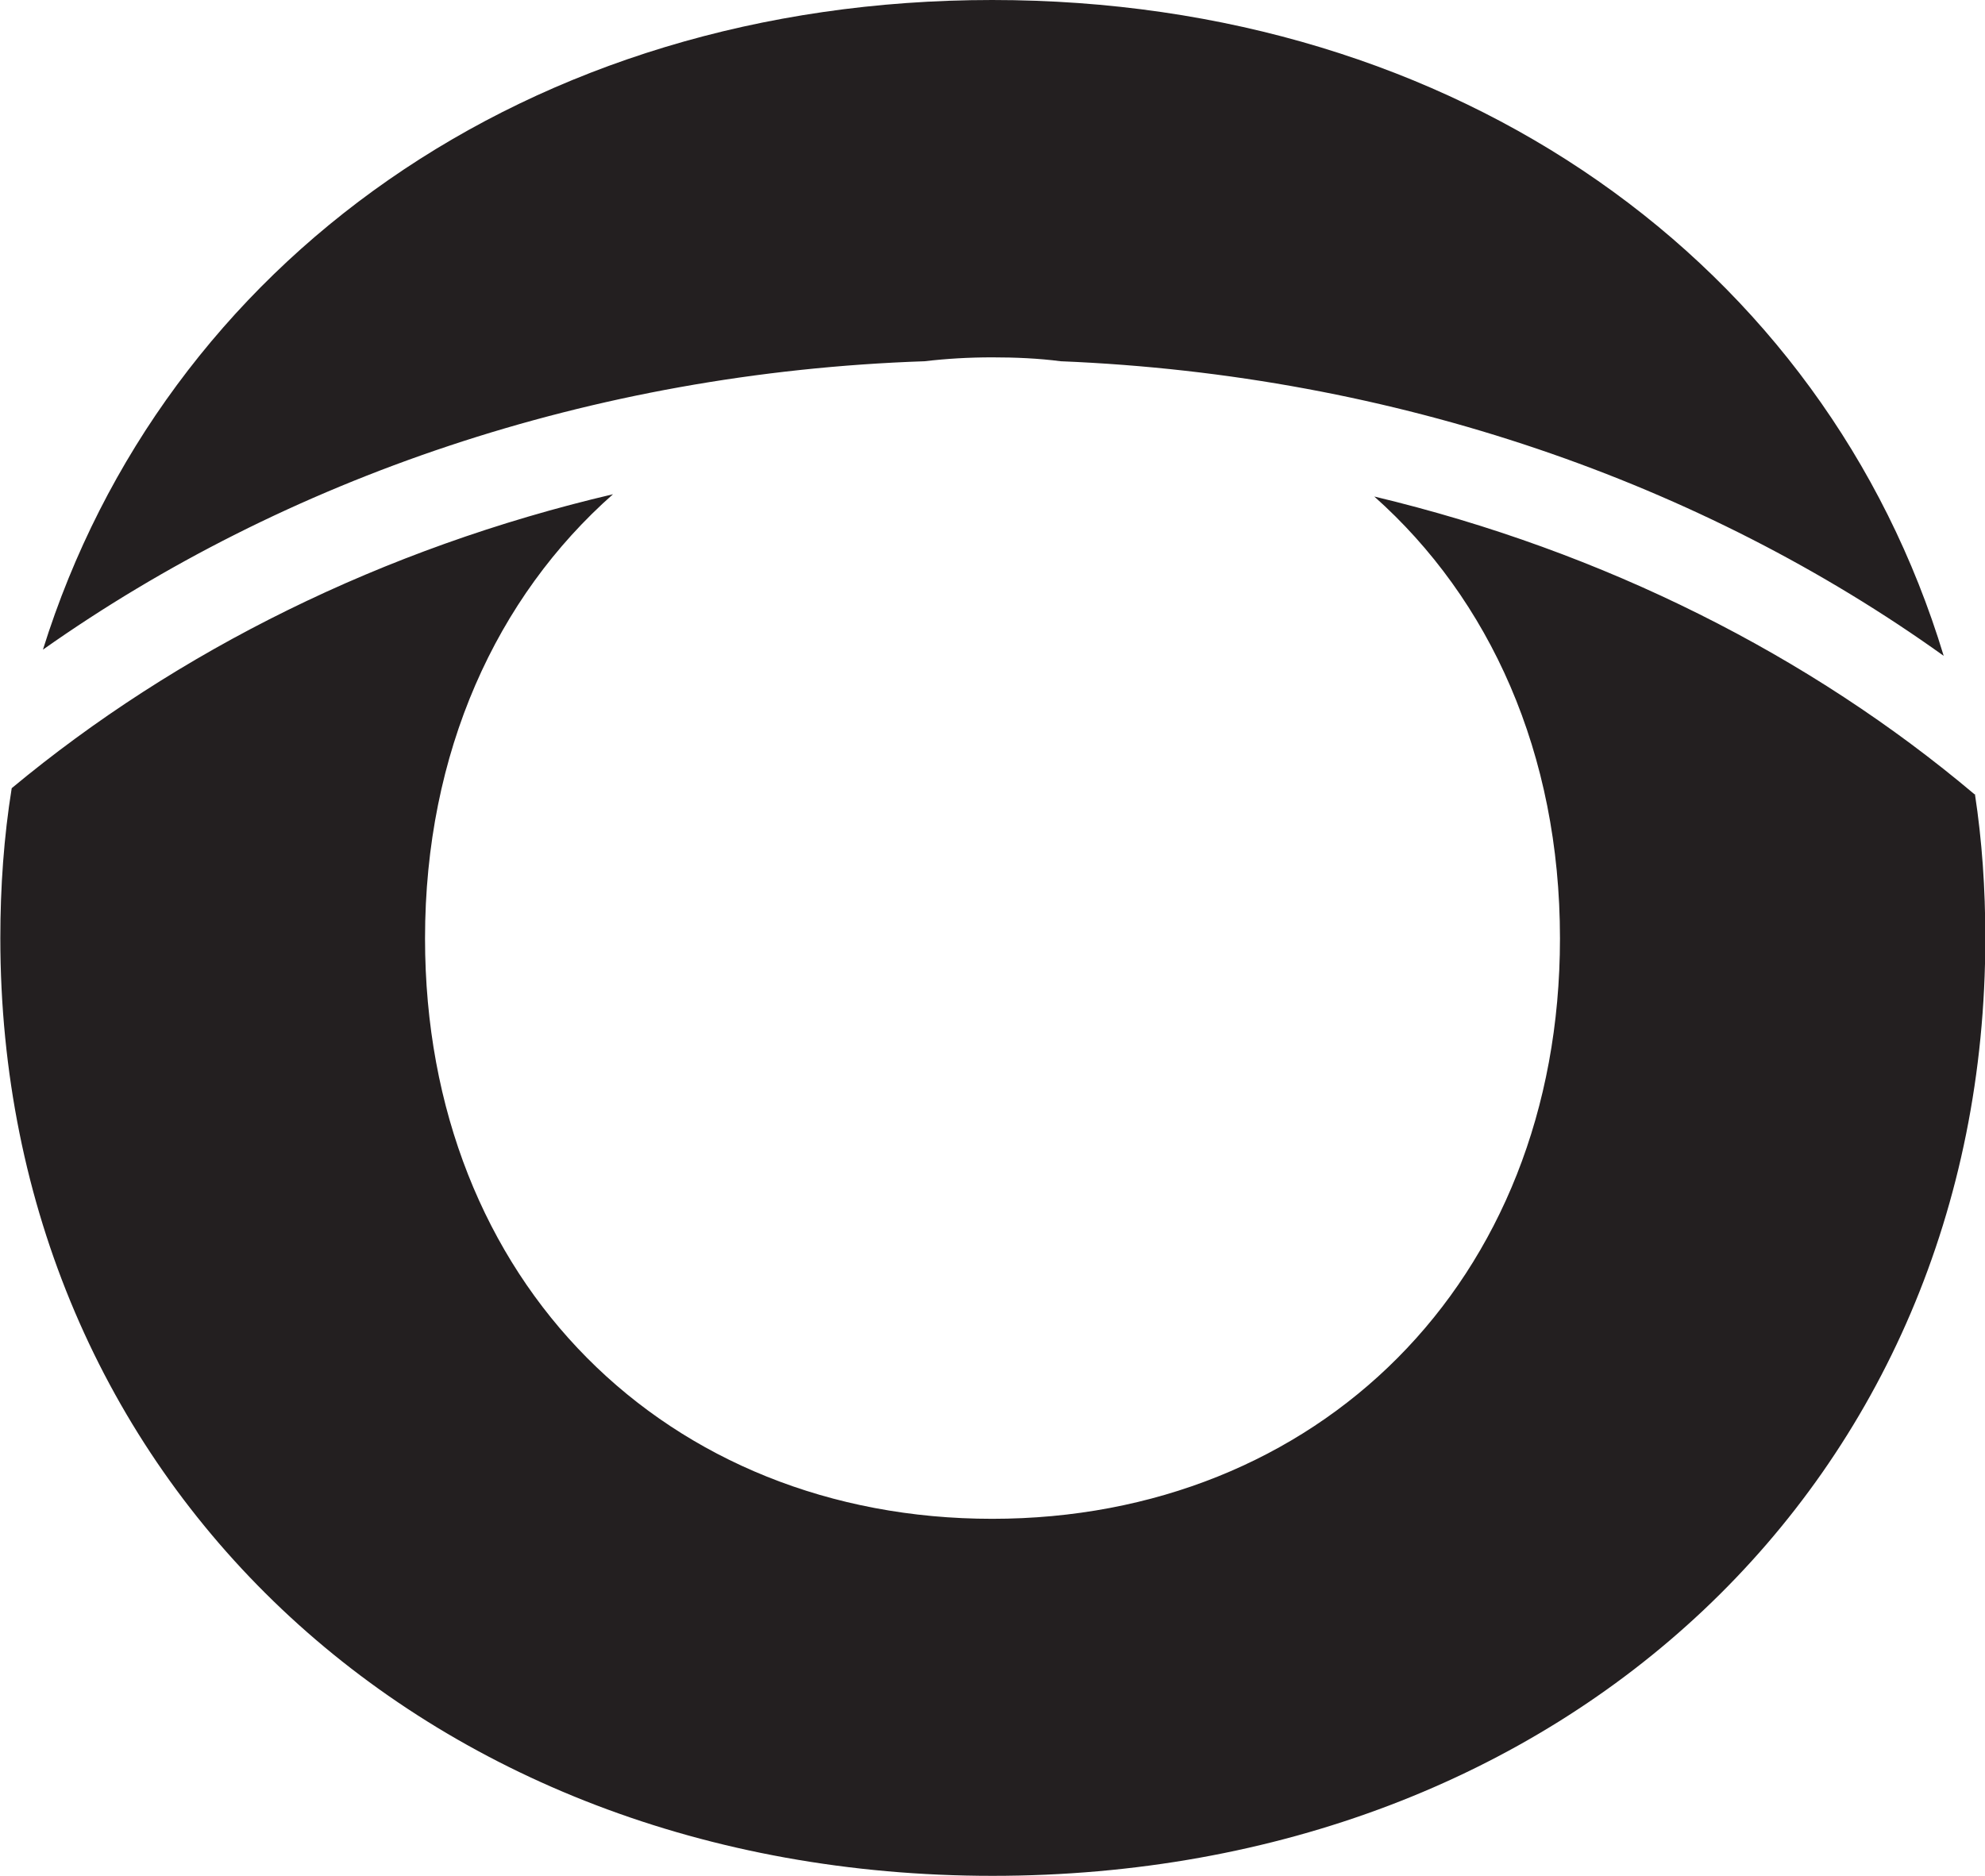 <?xml version="1.0" encoding="UTF-8"?>
<svg id="Layer_2" data-name="Layer 2" xmlns="http://www.w3.org/2000/svg" viewBox="0 0 61.04 57.69">
  <defs>
    <style>
      .cls-1 {
        fill: #231f20;
        stroke-width: 0px;
      }
    </style>
  </defs>
  <g id="Isi">
    <path class="cls-1" d="M60.72,24.43c-5.05-4.26-11.38-7.47-18.46-9.16,3.55,3.16,5.71,7.89,5.71,13.59,0,10.6-7.49,17.85-17.46,17.85s-17.44-7.25-17.44-17.85c0-5.73,2.2-10.5,5.78-13.66-7.08,1.66-13.41,4.82-18.49,9.04-.24,1.49-.35,3.04-.35,4.61,0,16.57,12.9,28.84,30.51,28.84s30.53-12.19,30.53-28.84c0-1.52-.1-2.99-.32-4.43ZM30.51,0C16.23,0,5.04,8.08,1.32,19.98c7.42-5.24,16.84-8.52,27.11-8.87.68-.08,1.37-.12,2.08-.12s1.42.03,2.11.12c10.31.42,19.74,3.75,27.15,9.06C56.12,8.11,44.83,0,30.51,0Z"/>
  </g>
</svg>